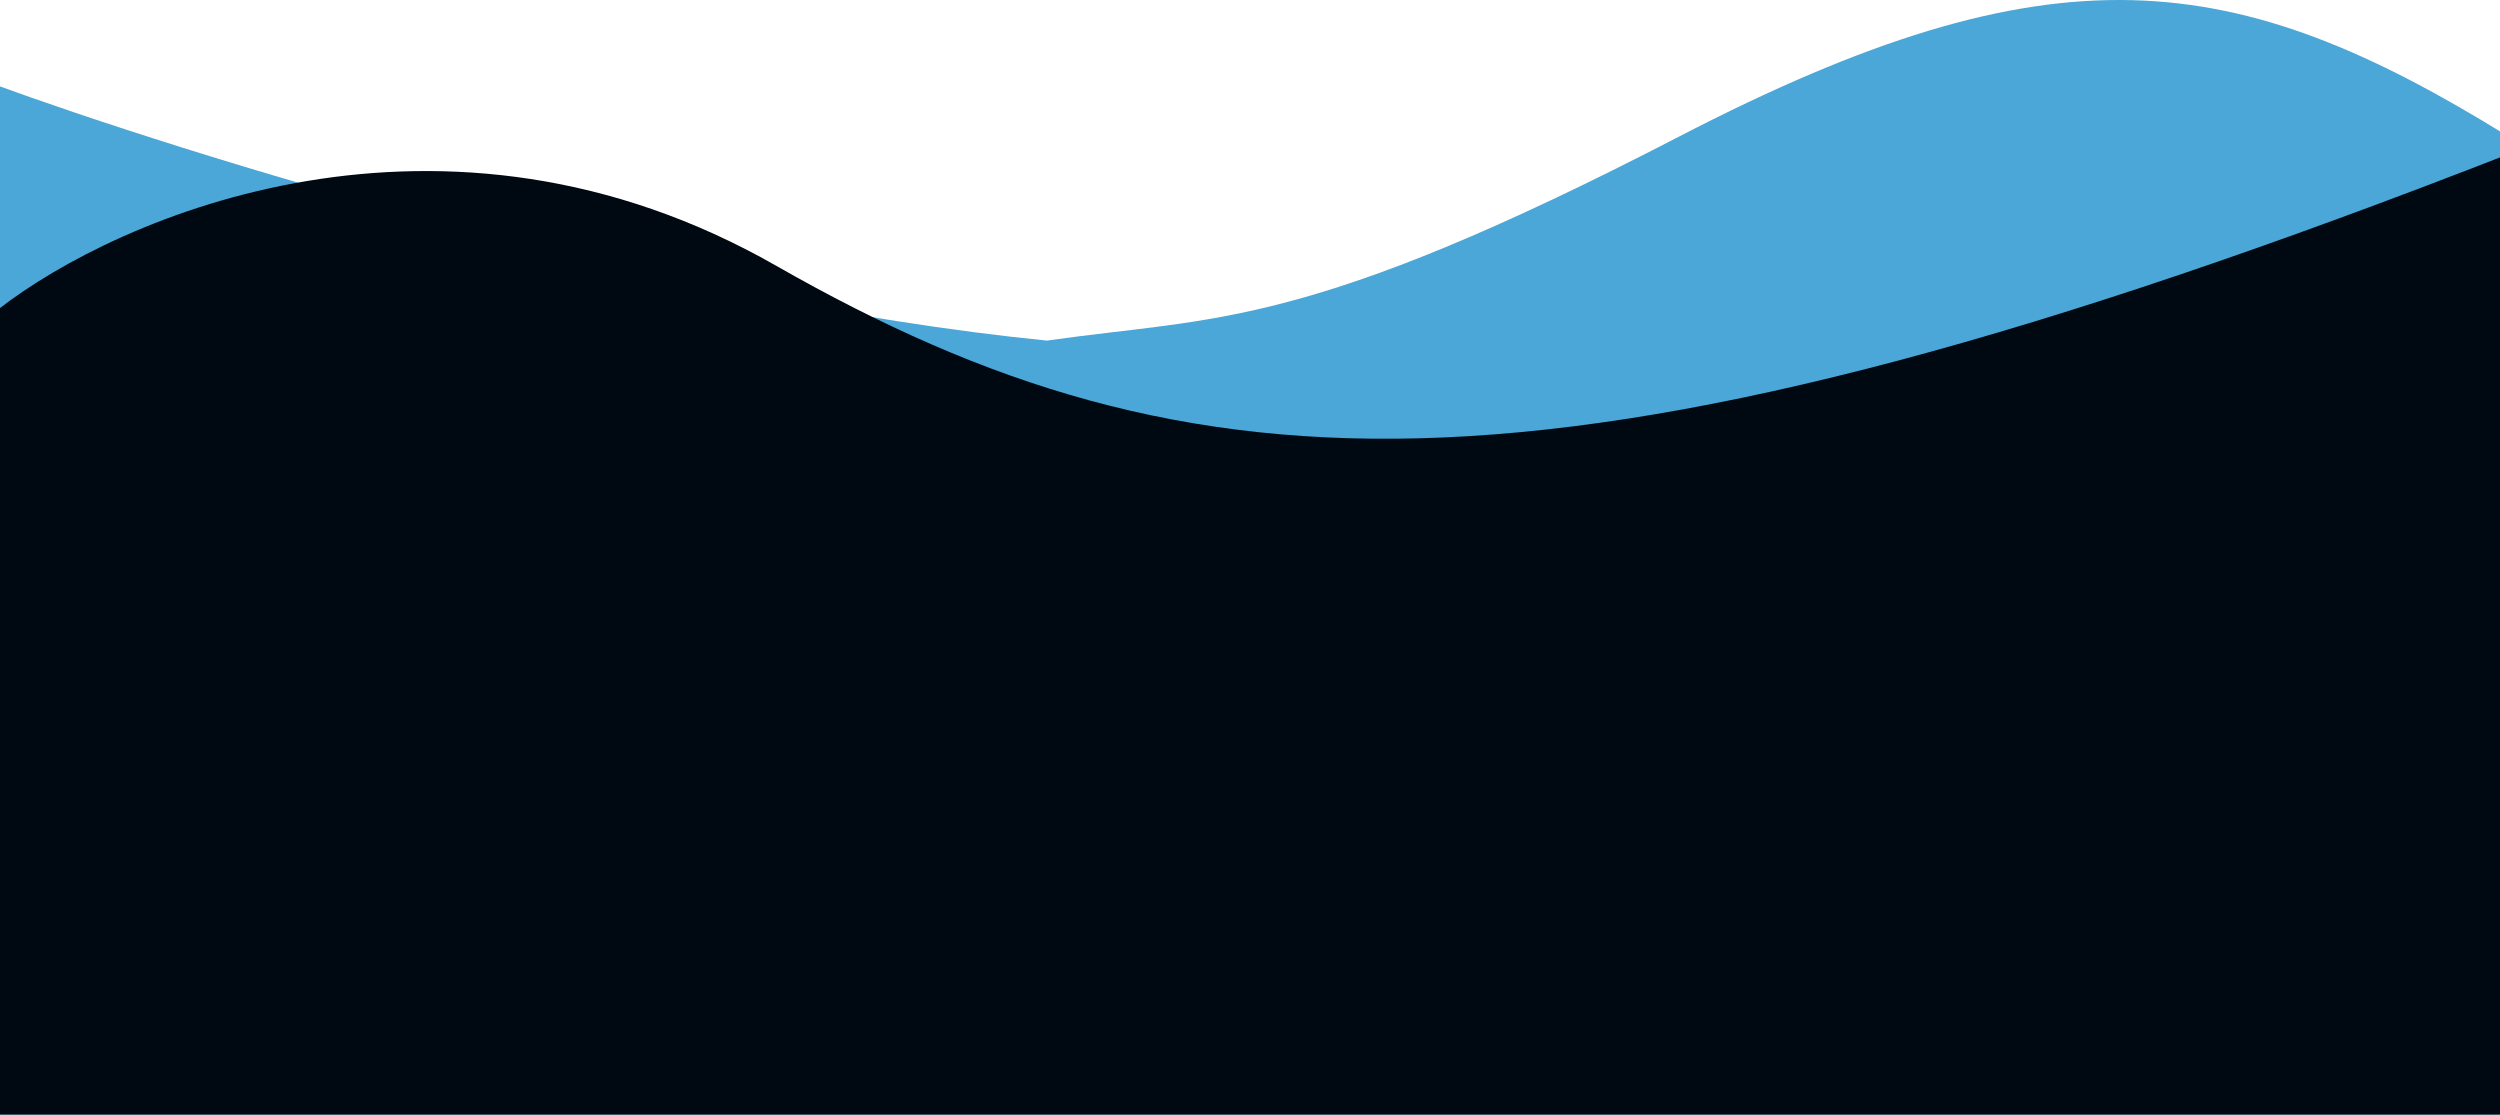 <svg width="1440" height="642" viewBox="0 0 1440 642" fill="none" xmlns="http://www.w3.org/2000/svg">
<path opacity="0.74" d="M603 196.185C379 173.814 104.333 88.058 -5 47.976V652H1445V78.736C1287 -19.138 1183 -33.12 967 78.736C751 190.592 701 182.203 603 196.185Z" fill="#0C88C9"/>
<path d="M447 153.036C255 43.417 68.333 124.14 -1 178.204V648H1445V88.719C901 301.246 687 290.06 447 153.036Z" fill="#000911"/>
</svg>

